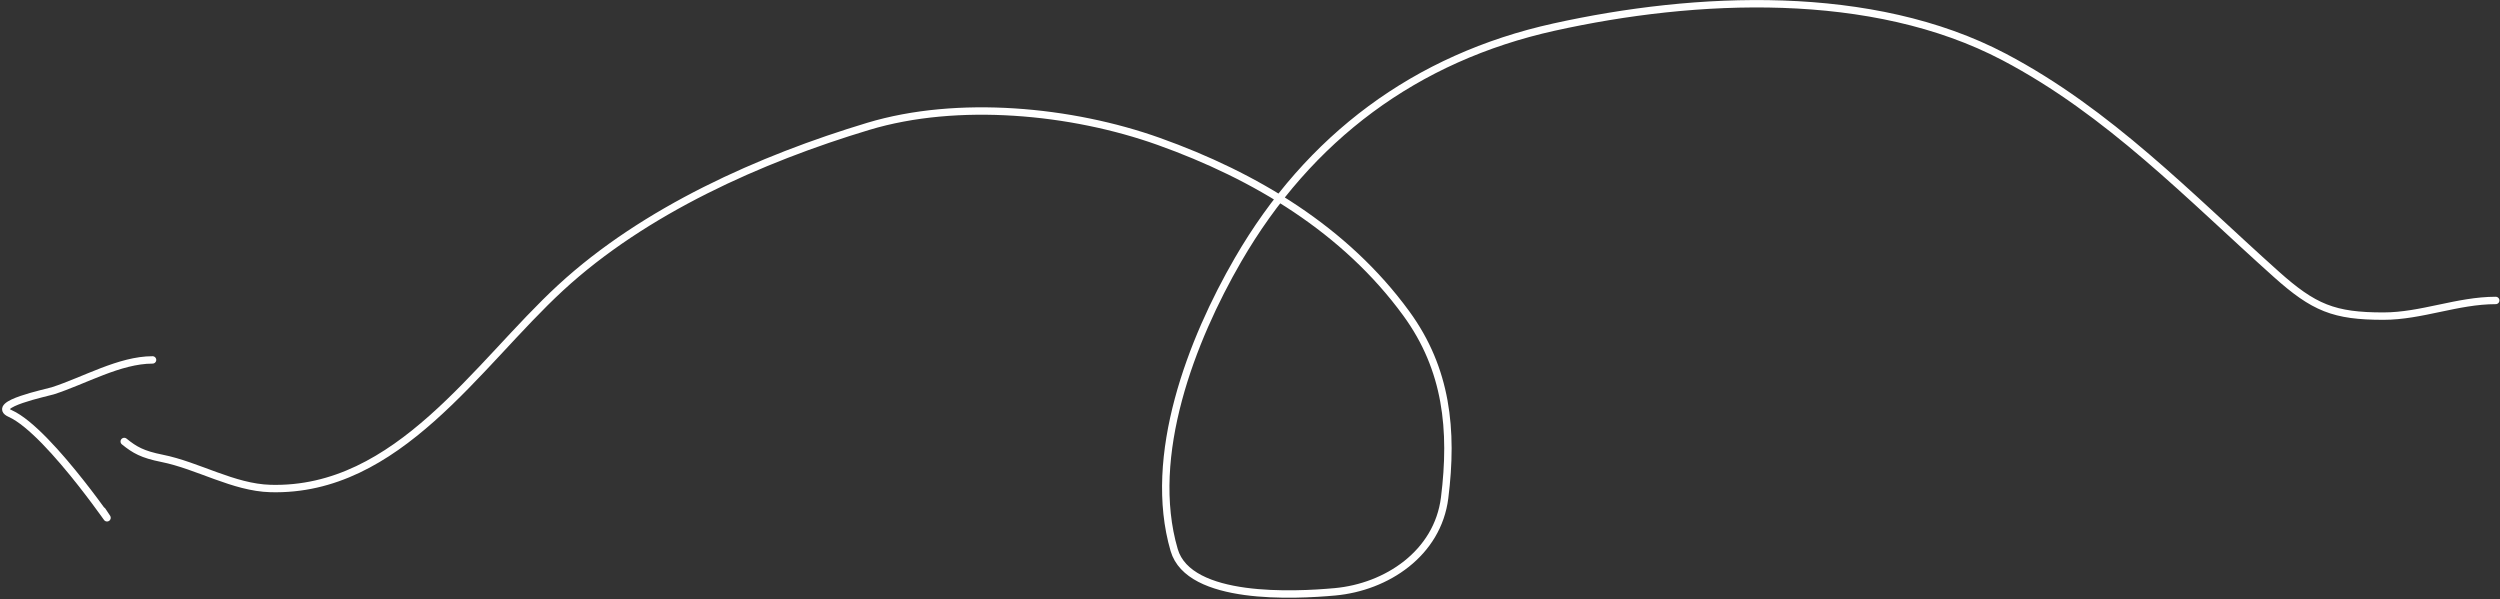 <svg width="1014" height="243" viewBox="0 0 1014 243" fill="none" xmlns="http://www.w3.org/2000/svg">
<rect x="0" y="0" width="1014" height="243" fill="#333333" stroke="none"/>
<path d="M1012.27 121.865C996.733 121.865 982.131 128.221 966.72 128.221C946.68 128.221 938.513 124.883 923.169 111.154C887.829 79.534 855.44 45.511 812.879 23.11C759.281 -5.099 687.786 -1.735 630.319 10.987C574.226 23.404 530.842 55.806 502.138 105.386C483.358 137.823 465.058 184.83 476.243 223.092C482.278 243.739 525.221 241.516 541.451 240.041C562.386 238.138 583.123 224.47 585.944 201.905C589.381 174.409 586.878 149.763 570.407 127.162C545.673 93.225 509.069 71.314 470.004 57.363C434.601 44.719 388.458 40.315 352.181 51.242C308.409 64.426 261.369 85.394 227.414 116.686C193.413 148.02 161.438 199.536 109.709 198.138C94.677 197.732 80.299 188.819 65.687 185.897C57.792 184.318 54.612 182.5 50.385 179.07" stroke="white" stroke-width="3" stroke-linecap="round"/>
<path d="M61.876 145.98C48.513 145.98 34.159 154.415 21.413 158.511C19.066 159.266 -4.183 164.028 4.127 167.721C20.668 175.073 51.535 222.188 41.493 207.126" stroke="white" stroke-width="3" stroke-linecap="round"/>
</svg>
